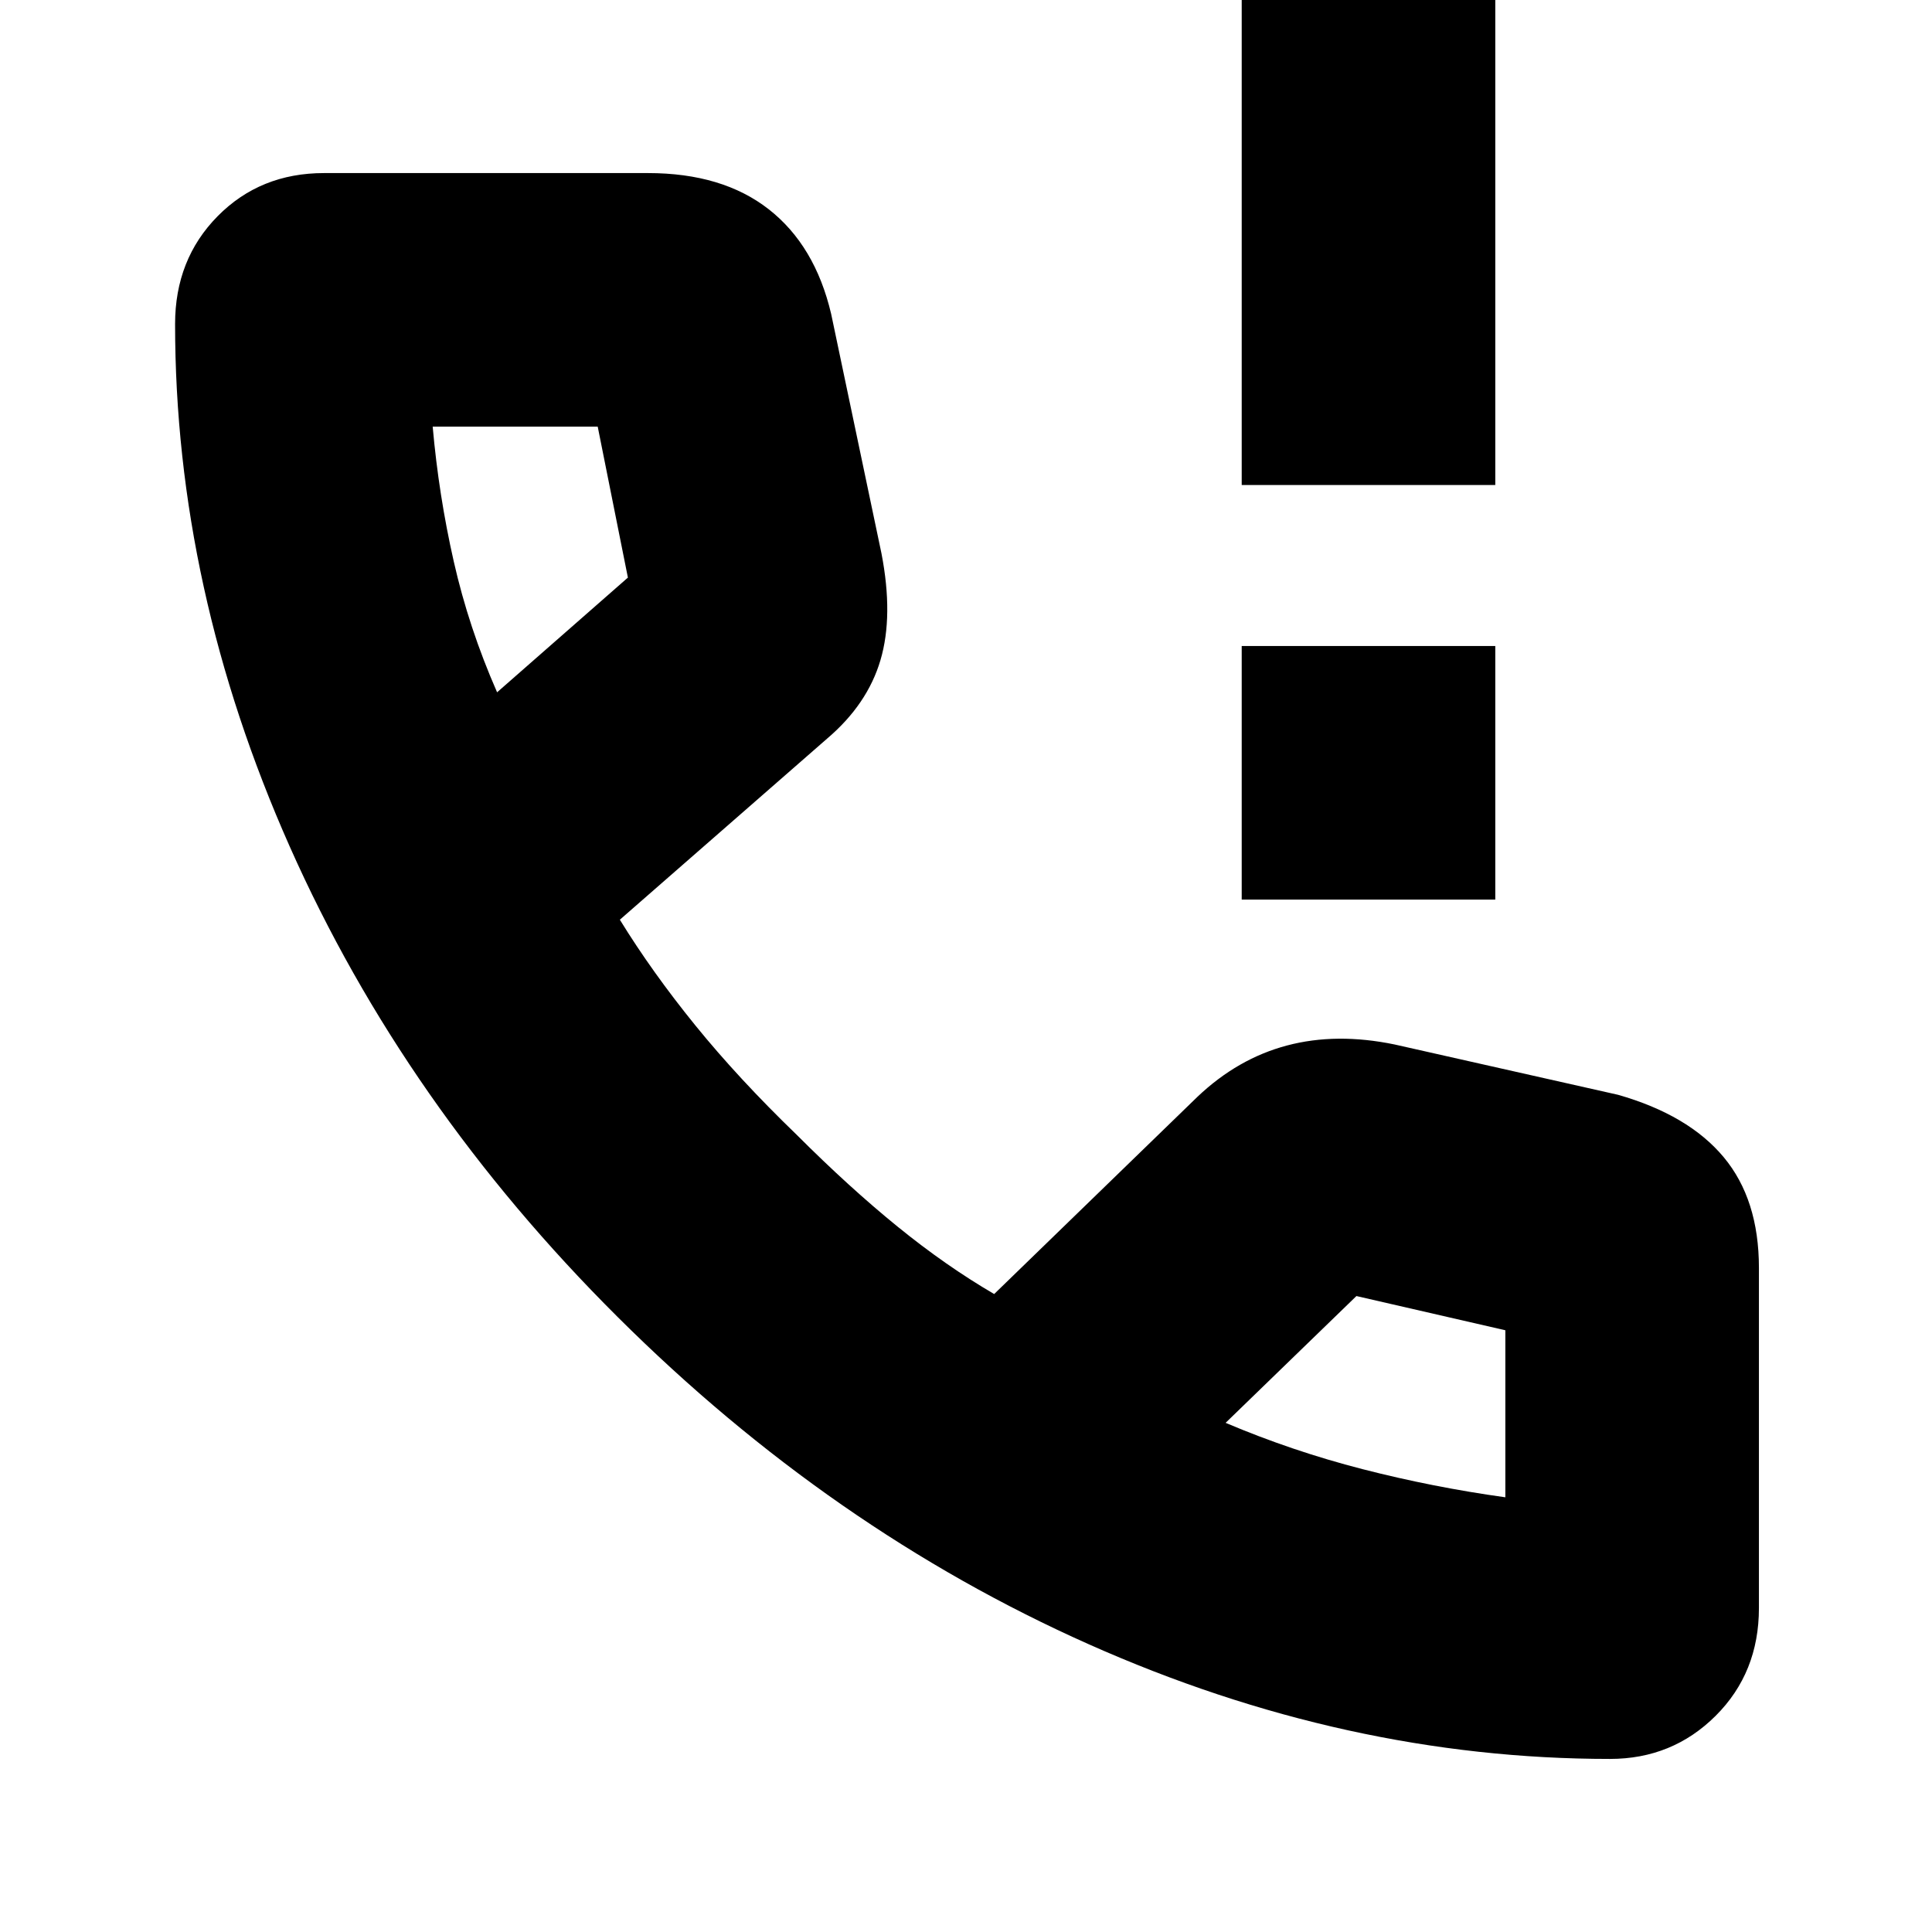 <svg xmlns="http://www.w3.org/2000/svg" height="24" viewBox="0 -960 960 960" width="24"><path d="M617-513v-126h126v126H617Zm0-206v-241h126v241H617ZM800-86q-131.1 0-259.05-57Q413-200 307-305.5 201-411 144-539.28T87-799q0-32.14 21.14-53.57Q129.29-874 161-874h161q37 0 60 18t31 52l25 119q6 31-.5 53T411-593l-103 90q16 26 37.5 52.5T396-396q26 26 50 45.5t48 33.5l101-98q20-19 44.5-25.5t53.5-.5l111 25q35 10 52.5 31t17.5 55v169q0 32.14-21.5 53.57T800-86ZM247-616l65-57-15-75h-82q3 34 10.46 66.94Q232.91-648.12 247-616Zm362 363q33 14 68 23t71 14v-83l-74-17-65 63ZM247-616Zm362 363Z"/></svg>